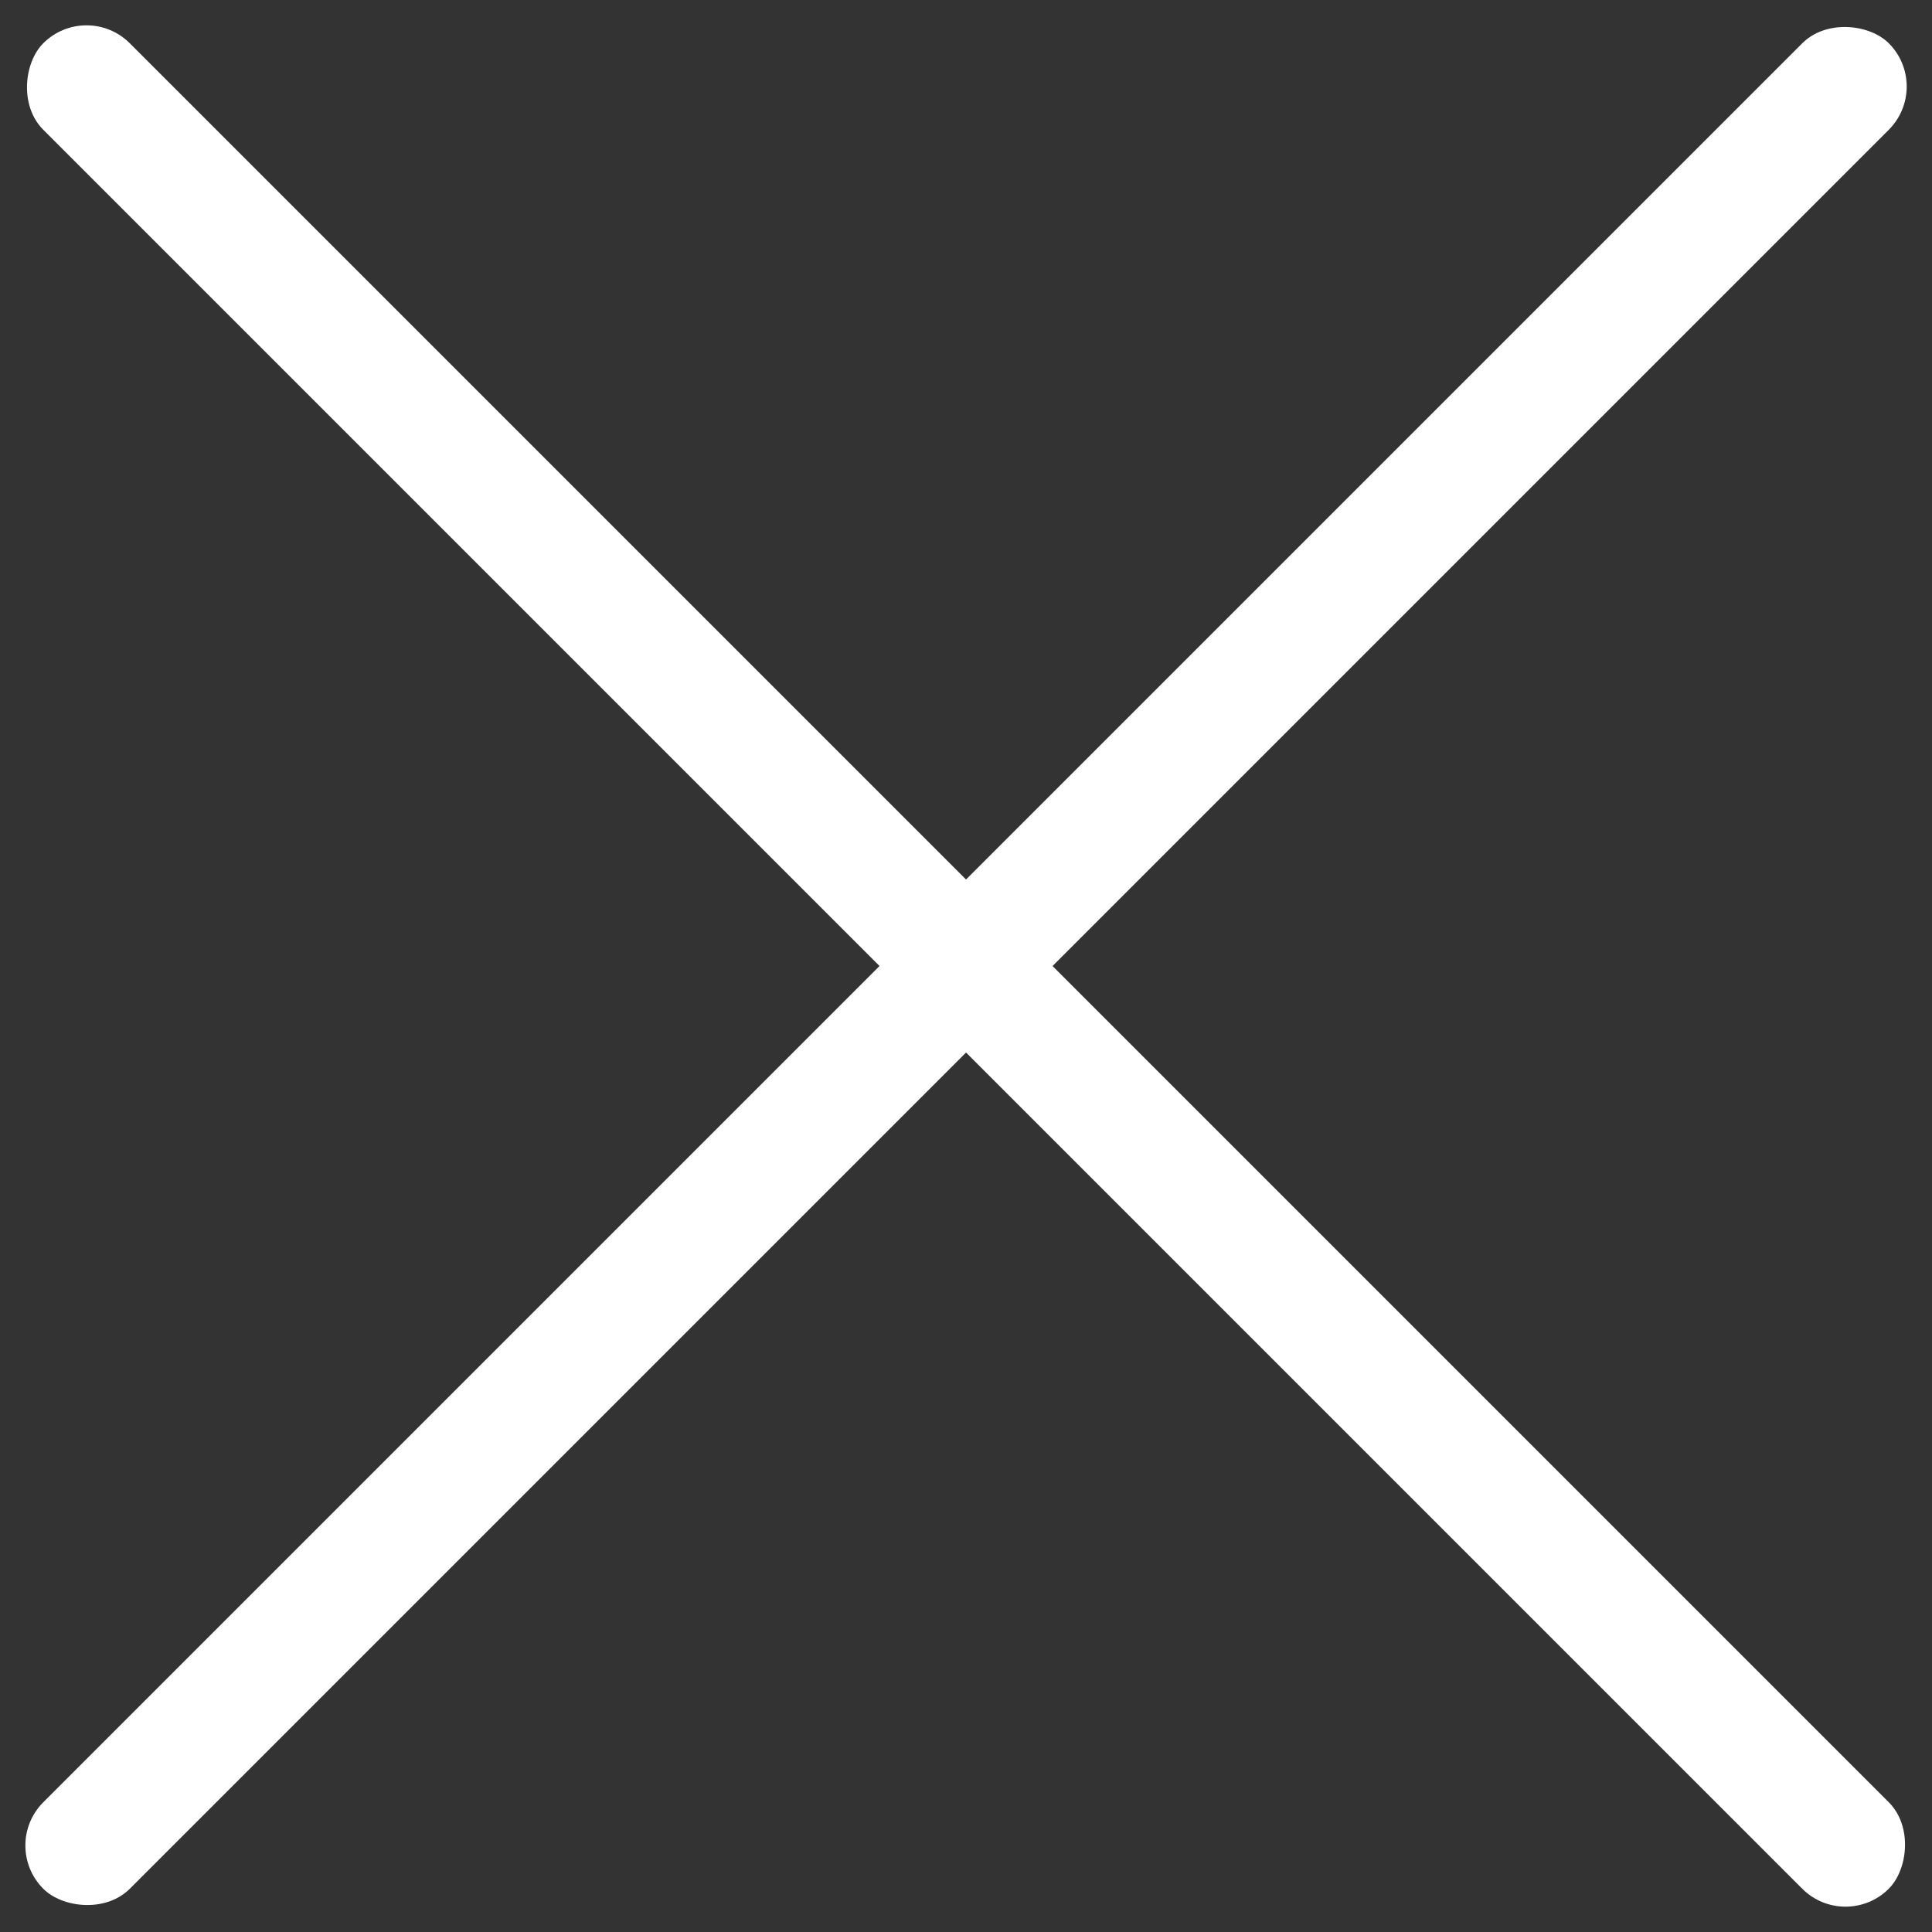 <svg xmlns="http://www.w3.org/2000/svg" width="47.376" height="47.376" viewBox="0 0 47.376 47.376">
  <rect x="0" y="0" width="47.376" height="47.376" fill="#333333" stroke="none"/>
  <g id="Group_4478" data-name="Group 4478" transform="translate(-38.311 -40.457)">
    <rect id="Rectangle_2940" data-name="Rectangle 2940" width="64" height="3" rx="1.5" transform="translate(38.312 85.712) rotate(-45)" fill="#fff"/>
    <rect id="Rectangle_2952" data-name="Rectangle 2952" width="64" height="3" rx="1.5" transform="translate(83.566 87.833) rotate(-135)" fill="#fff"/>
  </g>
</svg>
